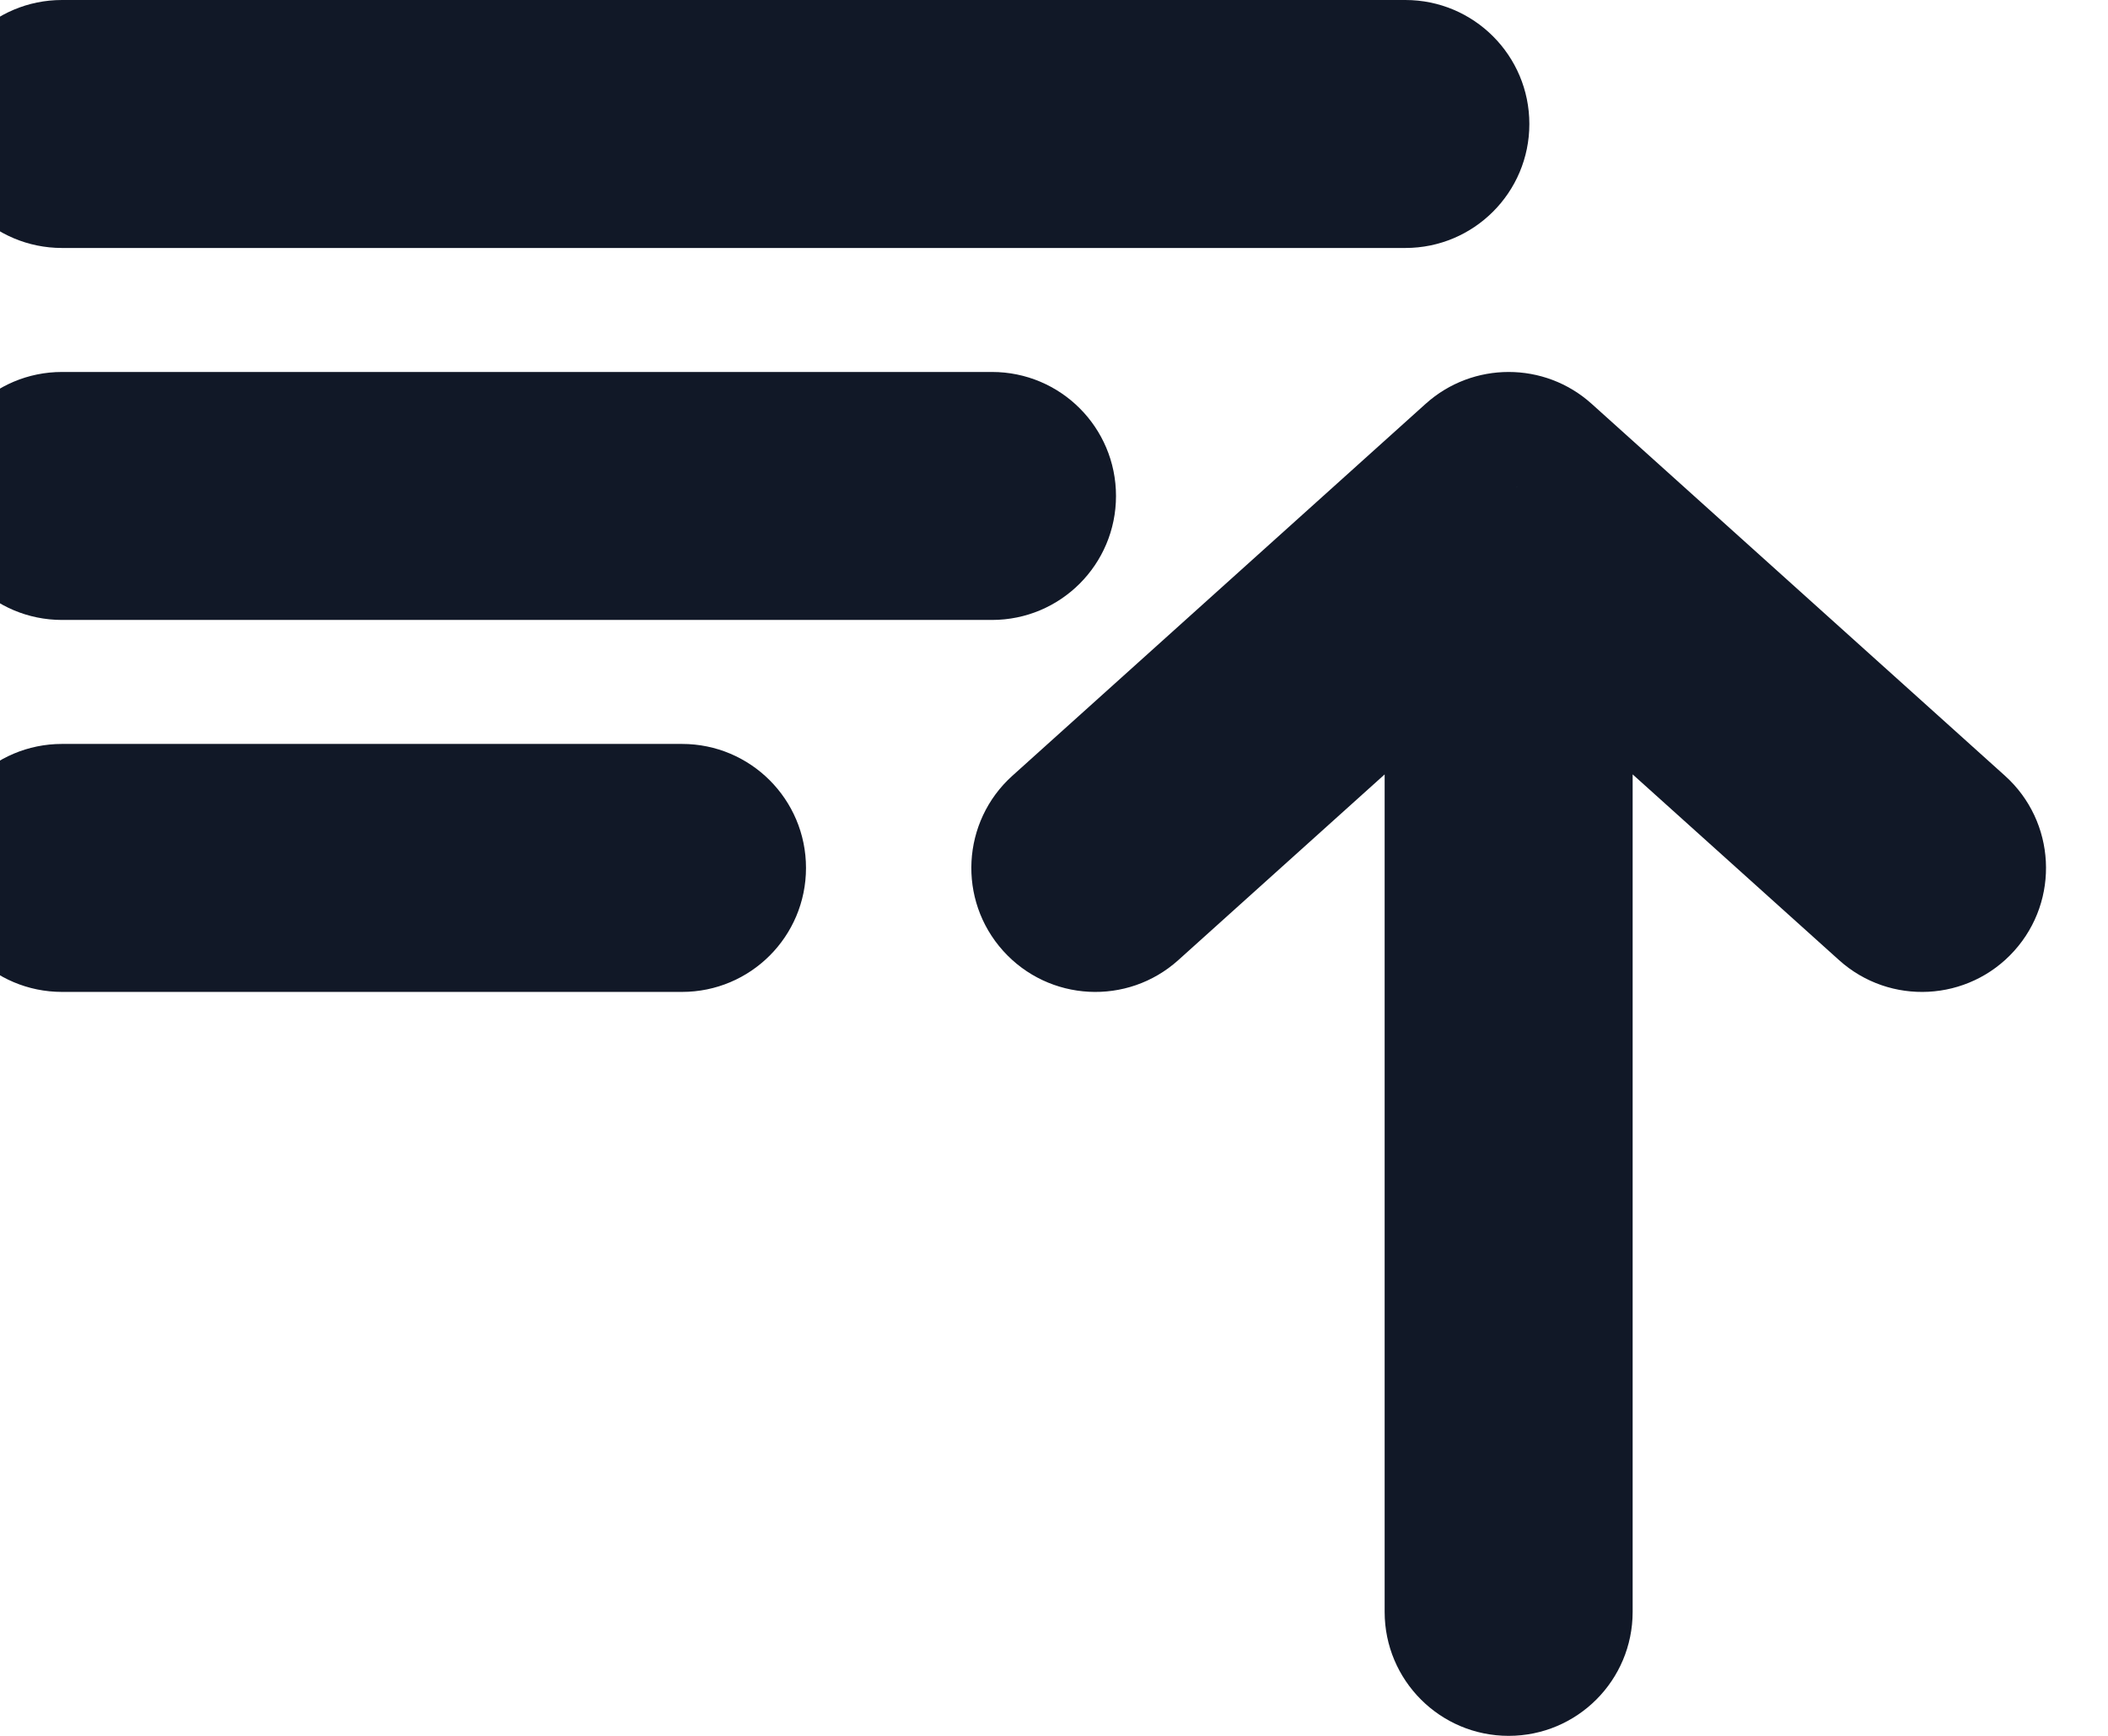<svg width="34" height="28" viewBox="0 0 34 28" fill="none" xmlns="http://www.w3.org/2000/svg" xmlns:xlink="http://www.w3.org/1999/xlink">
<path d="M1,0C-0.105,0 -1,0.895 -1,2C-1,3.105 -0.105,4 1,4L1,0ZM22.667,4C23.771,4 24.667,3.105 24.667,2C24.667,0.895 23.771,0 22.667,0L22.667,4ZM1,6C-0.105,6 -1,6.895 -1,8C-1,9.105 -0.105,10 1,10L1,6ZM16,10C17.105,10 18,9.105 18,8C18,6.895 17.105,6 16,6L16,10ZM1,12C-0.105,12 -1,12.895 -1,14C-1,15.105 -0.105,16 1,16L1,12ZM11,16C12.105,16 13,15.105 13,14C13,12.895 12.105,12 11,12L11,16ZM16.329,12.513C15.508,13.252 15.441,14.517 16.18,15.338C16.919,16.159 18.184,16.226 19.005,15.487L16.329,12.513ZM24.333,8L25.671,6.513C24.911,5.829 23.756,5.829 22.995,6.513L24.333,8ZM29.662,15.487C30.483,16.226 31.748,16.159 32.487,15.338C33.226,14.517 33.159,13.252 32.338,12.513L29.662,15.487ZM22.333,26C22.333,27.105 23.229,28 24.333,28C25.438,28 26.333,27.105 26.333,26L22.333,26ZM1,4L22.667,4L22.667,0L1,0L1,4ZM1,10L16,10L16,6L1,6L1,10ZM1,16L11,16L11,12L1,12L1,16ZM19.005,15.487L25.671,9.487L22.995,6.513L16.329,12.513L19.005,15.487ZM22.995,9.487L29.662,15.487L32.338,12.513L25.671,6.513L22.995,9.487ZM22.333,8L22.333,26L26.333,26L26.333,8L22.333,8Z" fill="#111827"/>
</svg>
